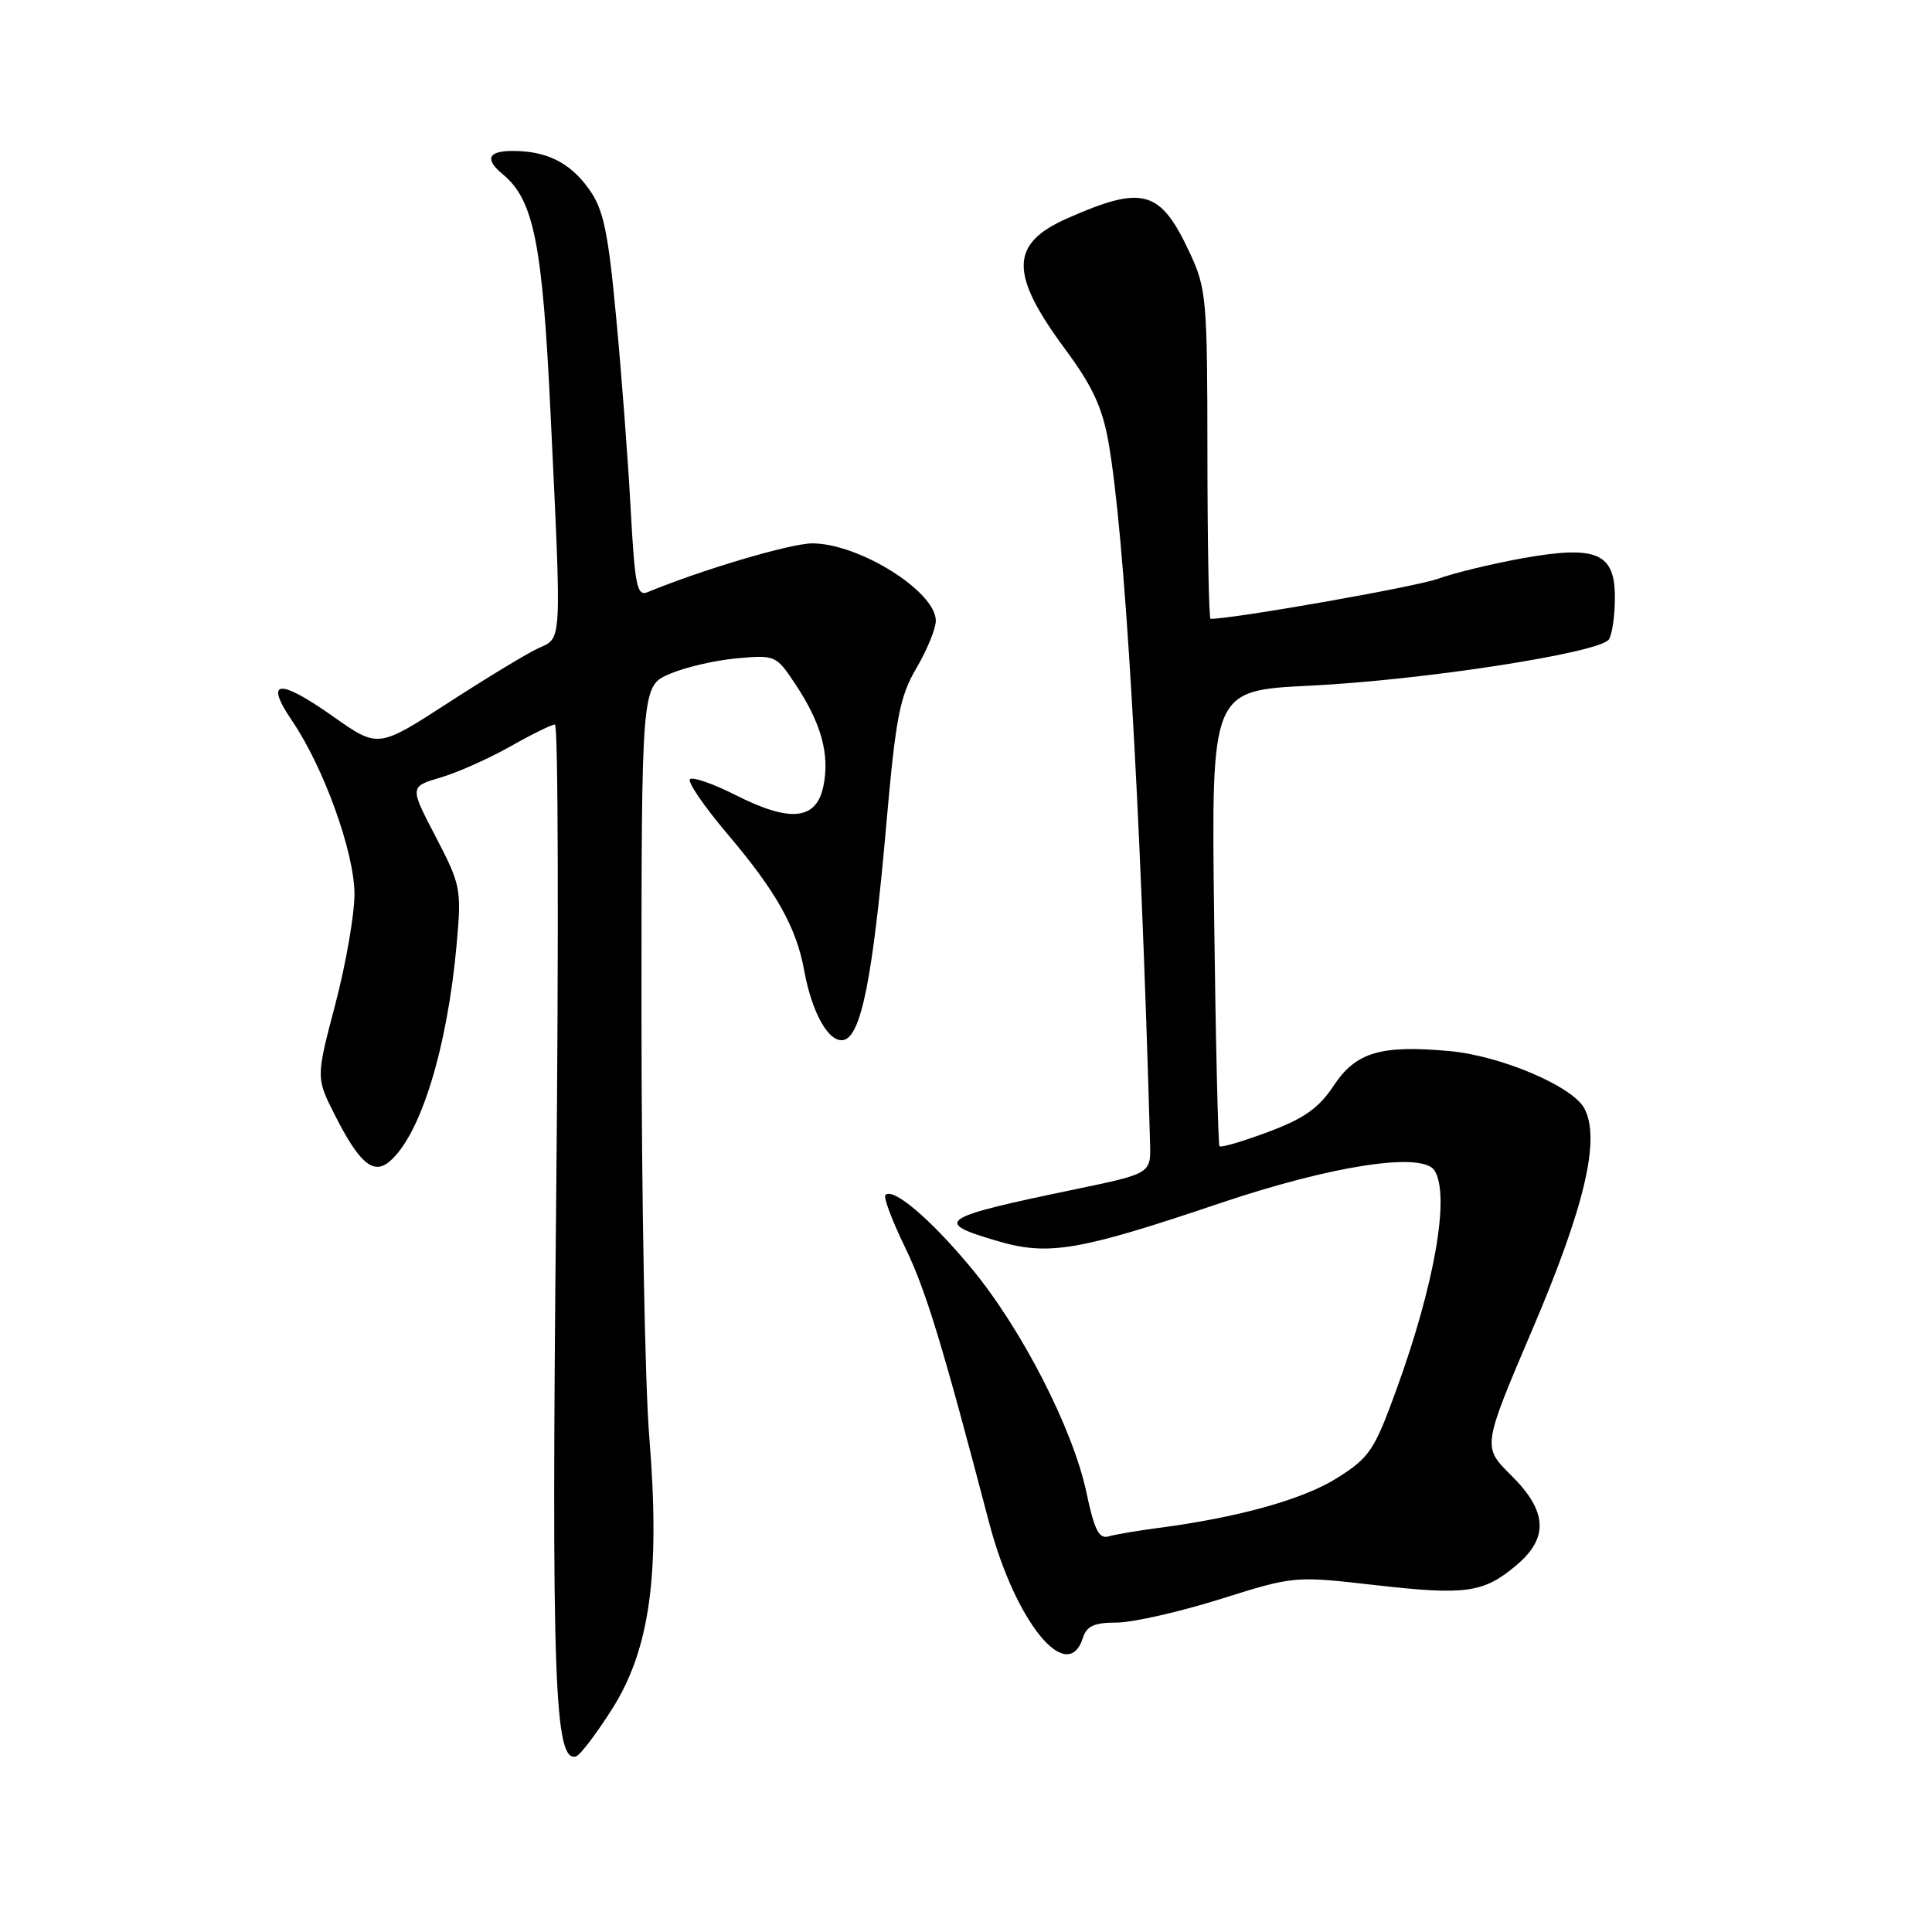 <?xml version="1.0" encoding="UTF-8" standalone="no"?>
<!DOCTYPE svg PUBLIC "-//W3C//DTD SVG 1.1//EN" "http://www.w3.org/Graphics/SVG/1.1/DTD/svg11.dtd" >
<svg xmlns="http://www.w3.org/2000/svg" xmlns:xlink="http://www.w3.org/1999/xlink" version="1.1" viewBox="0 0 256 256">
 <g >
 <path fill="currentColor"
d=" M 81.12 226.43 C 86.14 218.49 87.50 208.49 86.03 190.36 C 85.46 183.40 85.00 158.18 85.00 134.30 C 85.00 90.90 85.00 90.90 88.75 89.29 C 90.81 88.41 94.82 87.48 97.66 87.23 C 102.74 86.77 102.86 86.83 105.43 90.72 C 108.83 95.85 109.96 99.97 109.11 104.14 C 108.19 108.67 104.74 109.03 97.51 105.37 C 94.51 103.85 91.77 102.90 91.42 103.25 C 91.07 103.60 93.31 106.87 96.41 110.53 C 102.83 118.09 105.52 122.88 106.55 128.55 C 107.58 134.22 109.81 138.18 111.76 137.81 C 114.09 137.36 115.64 129.63 117.40 109.69 C 118.69 95.01 119.20 92.33 121.44 88.51 C 122.85 86.11 124.00 83.29 124.00 82.25 C 124.00 78.37 113.82 72.00 107.62 72.00 C 104.77 72.00 92.94 75.51 85.85 78.45 C 84.40 79.06 84.13 77.76 83.56 67.32 C 83.21 60.82 82.34 49.38 81.63 41.90 C 80.57 30.61 79.96 27.75 78.06 25.08 C 75.55 21.55 72.45 20.00 67.93 20.00 C 64.65 20.00 64.19 21.09 66.64 23.11 C 70.73 26.51 71.88 32.24 72.95 54.73 C 74.43 85.75 74.49 84.45 71.34 85.89 C 69.88 86.55 64.51 89.81 59.40 93.12 C 50.10 99.14 50.10 99.14 44.16 94.95 C 36.93 89.85 34.99 90.04 38.69 95.49 C 42.89 101.67 46.93 112.86 46.97 118.42 C 46.98 121.12 45.84 127.72 44.43 133.07 C 41.87 142.80 41.87 142.80 44.35 147.71 C 47.59 154.11 49.45 155.70 51.57 153.94 C 55.70 150.51 59.28 138.93 60.52 125.00 C 61.16 117.79 61.05 117.25 57.73 110.87 C 54.27 104.24 54.27 104.24 58.39 103.02 C 60.65 102.36 64.80 100.50 67.62 98.91 C 70.44 97.31 73.10 96.00 73.53 96.00 C 73.97 96.00 74.04 124.60 73.69 159.55 C 73.06 222.64 73.46 233.68 76.35 232.72 C 76.90 232.53 79.05 229.70 81.12 226.43 Z  M 143.50 217.00 C 143.99 215.46 145.01 215.00 147.94 215.00 C 150.04 215.00 156.20 213.61 161.63 211.91 C 171.50 208.81 171.50 208.81 182.19 210.03 C 194.24 211.40 196.56 211.08 200.92 207.41 C 205.25 203.77 205.04 200.23 200.21 195.46 C 196.42 191.71 196.42 191.71 203.07 176.11 C 210.00 159.85 212.10 150.92 209.93 146.86 C 208.35 143.92 198.86 139.89 192.04 139.27 C 182.94 138.44 179.64 139.43 176.71 143.87 C 174.75 146.83 172.80 148.21 168.06 149.98 C 164.69 151.24 161.78 152.10 161.59 151.88 C 161.41 151.67 161.08 138.00 160.88 121.50 C 160.50 91.50 160.50 91.50 173.50 90.86 C 188.59 90.13 212.07 86.49 213.19 84.72 C 213.62 84.05 213.98 81.58 213.98 79.23 C 214.01 73.26 211.58 72.22 201.75 73.97 C 197.76 74.69 192.70 75.91 190.50 76.70 C 187.53 77.77 163.48 82.00 160.41 82.00 C 160.18 82.00 160.00 72.21 159.99 60.25 C 159.98 39.58 159.86 38.25 157.65 33.50 C 153.74 25.12 151.47 24.49 141.40 28.94 C 133.79 32.31 133.74 36.27 141.17 46.31 C 144.73 51.12 146.07 53.99 146.87 58.55 C 149.02 70.66 151.09 105.60 152.39 151.50 C 152.50 155.50 152.50 155.50 142.50 157.58 C 124.34 161.35 123.49 161.92 132.30 164.48 C 138.95 166.42 143.03 165.72 161.54 159.47 C 176.52 154.41 188.49 152.58 190.08 155.10 C 192.16 158.38 190.10 170.21 185.01 184.19 C 182.11 192.18 181.47 193.13 177.18 195.84 C 172.69 198.67 164.15 201.06 153.50 202.46 C 150.75 202.82 147.78 203.32 146.89 203.58 C 145.62 203.95 145.00 202.72 143.96 197.77 C 142.17 189.30 135.30 175.93 128.59 167.89 C 123.22 161.45 118.34 157.32 117.32 158.35 C 117.04 158.63 118.19 161.70 119.88 165.18 C 122.68 170.94 124.80 177.89 131.05 201.71 C 134.51 214.92 141.45 223.44 143.50 217.00 Z "/>
</g>
</svg>